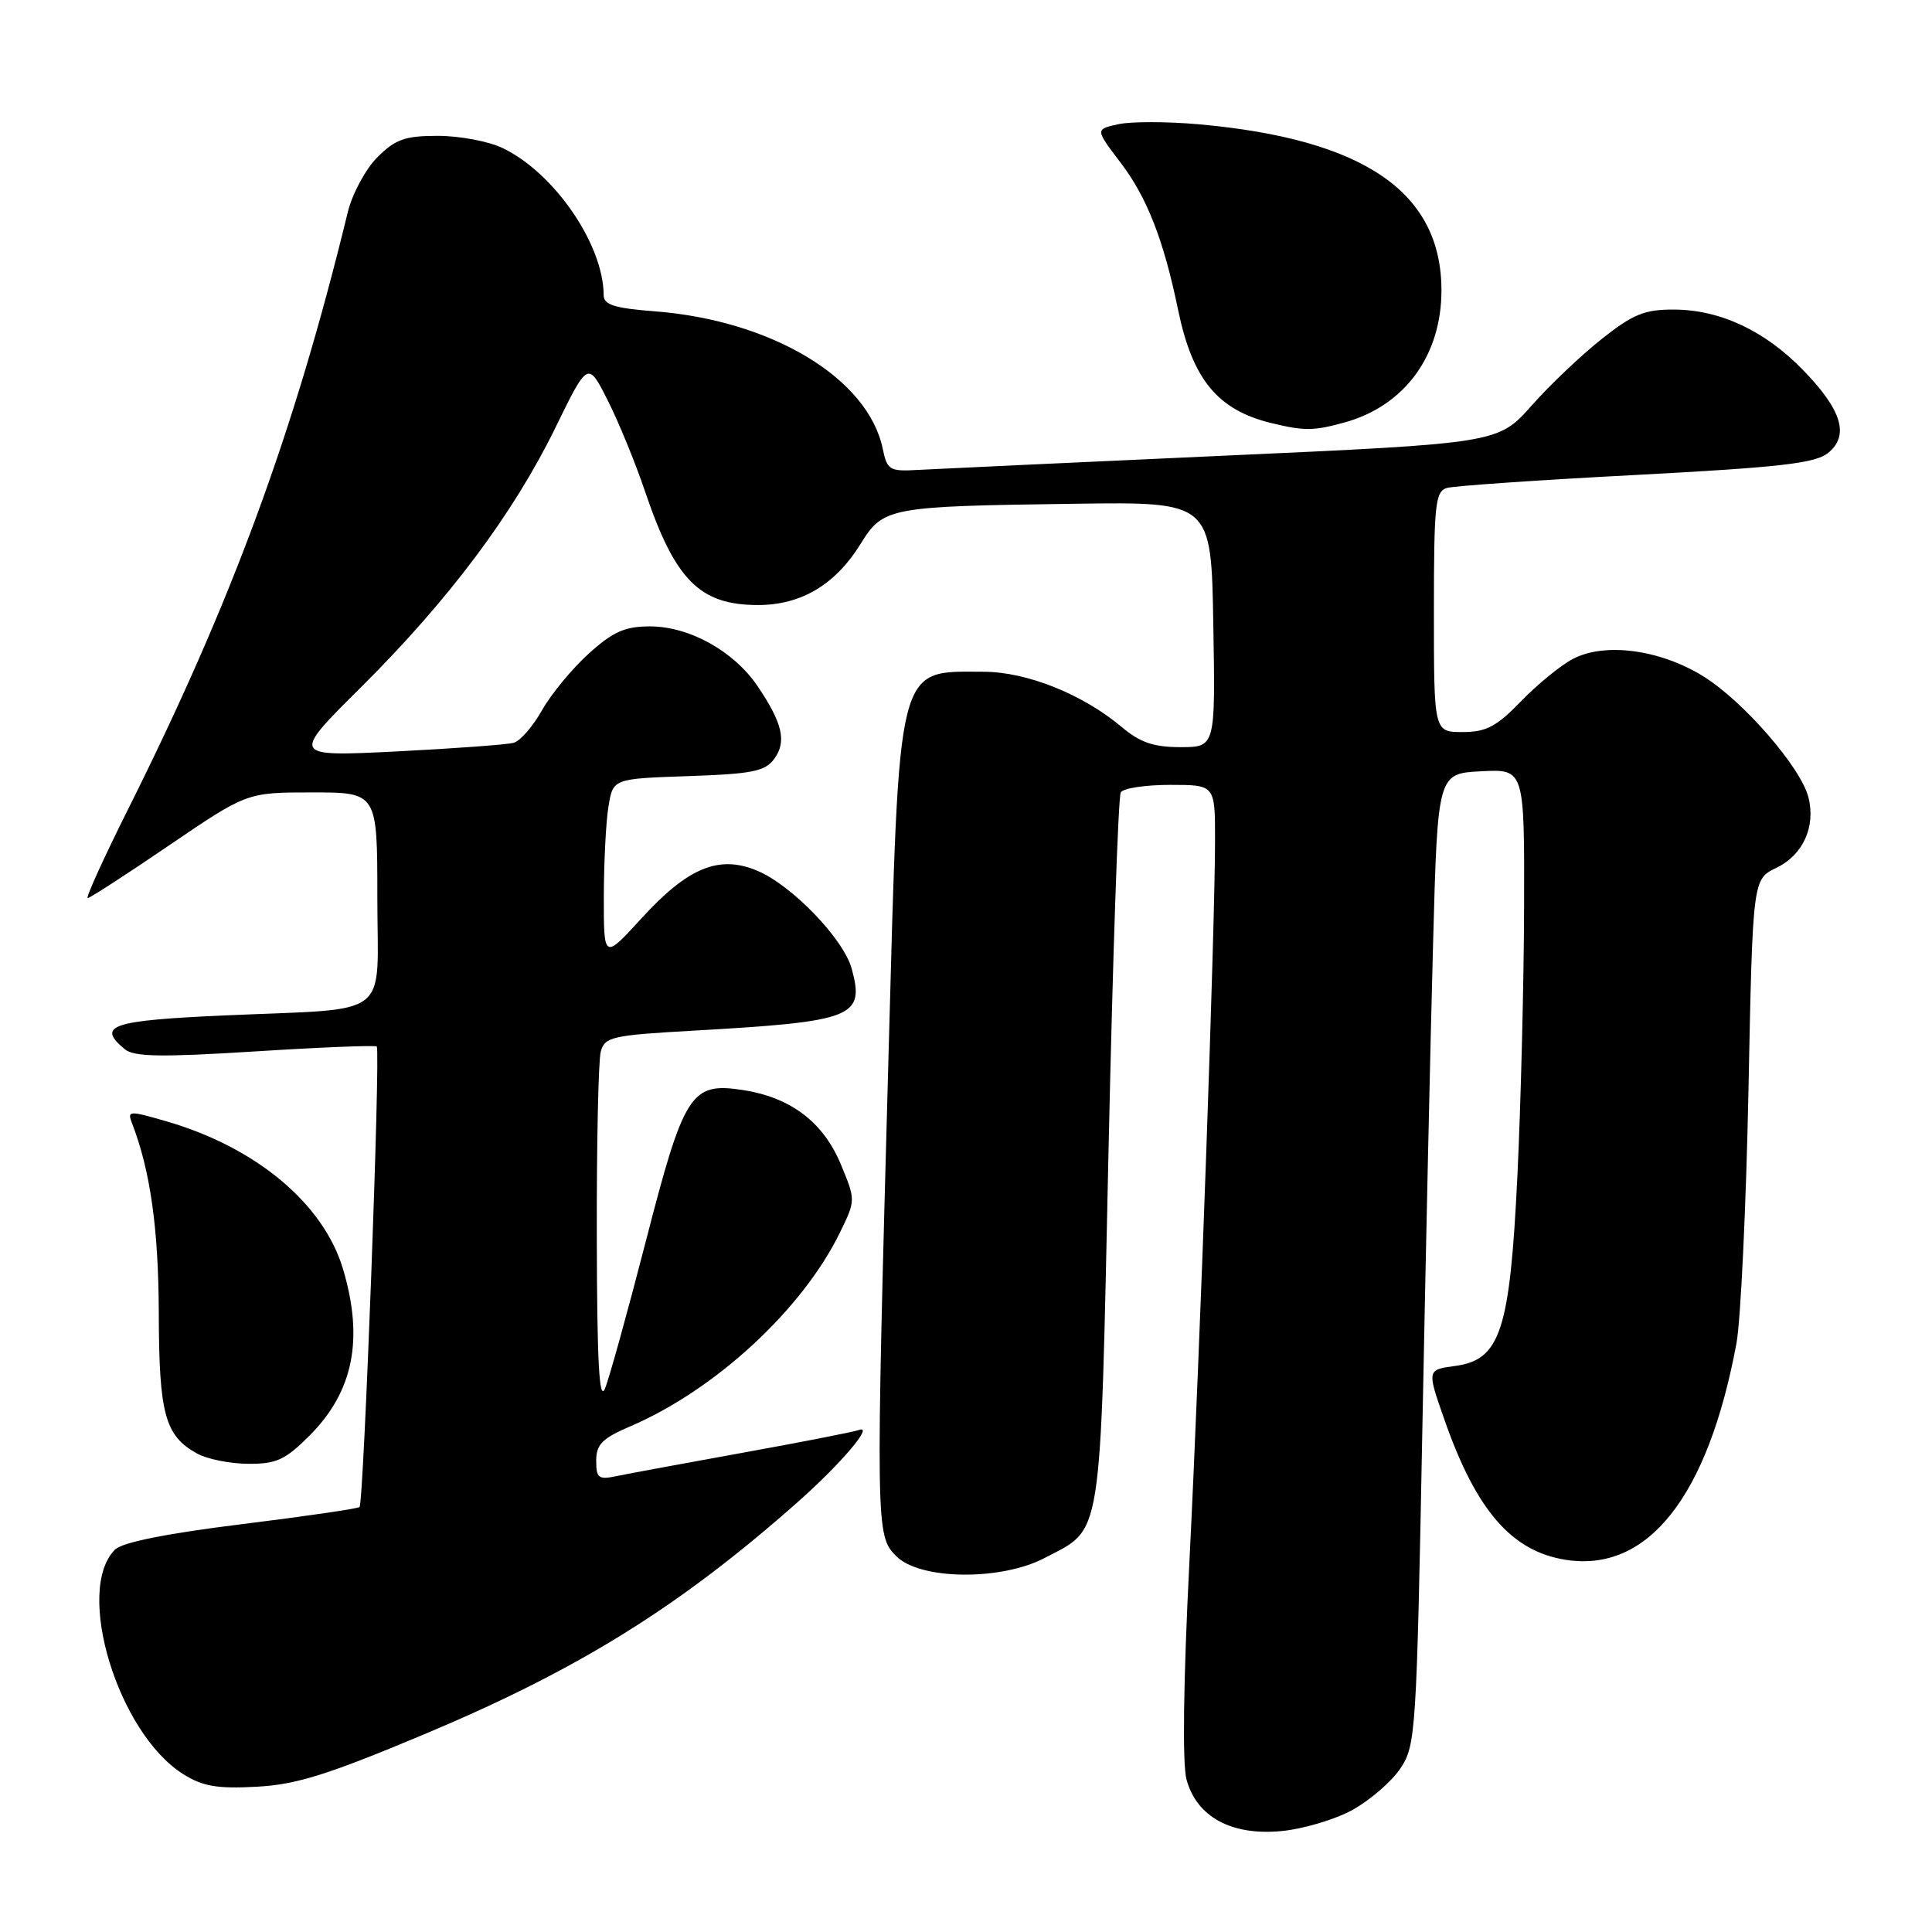 <?xml version="1.0" encoding="UTF-8" standalone="no"?>
<!DOCTYPE svg PUBLIC "-//W3C//DTD SVG 1.1//EN" "http://www.w3.org/Graphics/SVG/1.1/DTD/svg11.dtd" >
<svg xmlns="http://www.w3.org/2000/svg" xmlns:xlink="http://www.w3.org/1999/xlink" version="1.1" viewBox="0 0 256 256">
 <g >
 <path fill="currentColor"
d=" M 179.22 239.82 C 181.53 238.54 184.38 236.08 185.55 234.34 C 187.60 231.30 187.70 229.67 188.47 189.34 C 188.91 166.33 189.55 137.38 189.89 125.00 C 190.50 102.50 190.50 102.50 196.25 102.20 C 202.00 101.90 202.00 101.90 201.95 120.20 C 201.92 130.27 201.52 146.23 201.07 155.67 C 200.07 176.36 198.82 180.19 192.79 181.00 C 189.07 181.50 189.07 181.50 191.42 188.19 C 195.60 200.11 200.27 205.52 207.38 206.67 C 218.31 208.45 226.30 198.37 230.09 178.00 C 230.65 174.97 231.37 159.90 231.68 144.50 C 232.24 116.50 232.24 116.50 235.37 115.00 C 238.89 113.31 240.61 109.56 239.63 105.66 C 238.63 101.69 230.99 92.89 225.69 89.61 C 219.95 86.06 212.65 85.09 208.42 87.31 C 206.81 88.15 203.72 90.67 201.55 92.92 C 198.29 96.28 196.93 97.00 193.80 97.00 C 190.00 97.00 190.00 97.00 190.00 81.07 C 190.00 66.75 190.18 65.09 191.75 64.65 C 192.71 64.38 204.00 63.60 216.83 62.93 C 235.90 61.92 240.54 61.39 242.23 60.02 C 245.08 57.71 244.07 54.34 238.93 49.05 C 233.87 43.83 227.95 41.05 221.84 41.02 C 217.92 41.00 216.40 41.62 212.28 44.88 C 209.58 47.01 205.37 51.00 202.94 53.75 C 198.50 58.74 198.50 58.74 162.00 60.39 C 141.93 61.30 123.72 62.15 121.55 62.27 C 117.89 62.48 117.55 62.28 116.97 59.48 C 115.04 50.13 102.29 42.45 86.75 41.25 C 81.42 40.84 80.00 40.39 79.99 39.12 C 79.97 32.38 73.41 22.85 66.56 19.60 C 64.71 18.72 60.87 18.00 58.02 18.00 C 53.67 18.00 52.39 18.45 50.00 20.84 C 48.44 22.41 46.68 25.67 46.09 28.09 C 38.96 57.37 30.75 79.67 16.96 107.25 C 13.73 113.71 11.33 119.00 11.62 119.00 C 11.91 119.00 16.78 115.85 22.43 112.00 C 32.72 105.00 32.72 105.00 41.36 105.00 C 50.00 105.00 50.00 105.00 50.00 118.92 C 50.00 135.30 52.28 133.54 29.75 134.55 C 14.70 135.22 12.75 135.89 16.54 139.03 C 17.75 140.04 21.36 140.10 33.79 139.32 C 42.43 138.77 49.69 138.48 49.92 138.67 C 50.44 139.09 48.20 199.14 47.64 199.69 C 47.43 199.90 40.38 200.93 31.98 201.97 C 22.04 203.20 16.20 204.37 15.24 205.33 C 9.86 210.71 15.61 229.65 24.29 235.09 C 26.86 236.70 28.80 237.04 34.00 236.75 C 39.29 236.47 43.44 235.16 56.36 229.74 C 76.72 221.18 90.00 212.92 105.66 199.07 C 111.39 194.00 115.86 188.75 113.82 189.48 C 113.09 189.74 106.20 191.09 98.50 192.48 C 90.80 193.87 83.26 195.27 81.75 195.58 C 79.30 196.10 79.00 195.87 79.00 193.54 C 79.00 191.40 79.81 190.58 83.51 189.00 C 94.82 184.15 106.36 173.47 111.32 163.27 C 113.38 159.04 113.38 159.03 111.42 154.29 C 109.08 148.66 104.74 145.38 98.33 144.42 C 91.54 143.40 90.63 144.83 85.55 164.57 C 83.15 173.88 80.73 182.62 80.16 184.00 C 79.40 185.83 79.11 180.45 79.08 164.00 C 79.05 151.62 79.29 140.54 79.60 139.36 C 80.13 137.39 81.05 137.18 91.84 136.57 C 113.14 135.36 114.60 134.79 112.86 128.37 C 111.78 124.41 104.91 117.28 100.33 115.37 C 95.28 113.25 91.17 114.94 85.04 121.64 C 80.00 127.16 80.00 127.16 80.01 118.83 C 80.02 114.25 80.29 108.85 80.63 106.84 C 81.23 103.18 81.23 103.18 91.20 102.84 C 99.68 102.55 101.38 102.21 102.59 100.55 C 104.26 98.27 103.70 95.83 100.39 90.93 C 97.25 86.28 91.34 83.00 86.12 83.00 C 82.80 83.00 81.23 83.70 78.00 86.62 C 75.80 88.61 73.02 91.98 71.82 94.11 C 70.62 96.24 68.94 98.18 68.07 98.42 C 67.21 98.67 60.21 99.18 52.53 99.57 C 38.57 100.26 38.57 100.26 47.87 91.03 C 59.47 79.49 68.01 68.09 73.59 56.68 C 77.90 47.86 77.90 47.86 80.51 53.02 C 81.95 55.86 84.19 61.32 85.48 65.14 C 89.46 76.89 92.72 80.17 100.45 80.17 C 106.14 80.17 110.69 77.47 114.00 72.12 C 117.05 67.20 117.63 67.09 142.50 66.75 C 160.50 66.50 160.50 66.50 160.77 82.75 C 161.05 99.00 161.05 99.00 156.42 99.00 C 152.86 99.00 151.06 98.38 148.64 96.34 C 143.49 92.00 136.07 89.02 130.33 89.01 C 118.72 88.99 119.17 87.22 117.75 139.27 C 116.01 202.86 116.02 203.47 118.78 206.22 C 121.92 209.36 132.64 209.48 138.44 206.43 C 146.15 202.39 145.75 204.95 146.88 152.74 C 147.44 127.02 148.17 105.53 148.51 104.99 C 148.84 104.44 151.79 104.00 155.06 104.00 C 161.00 104.00 161.00 104.00 161.00 111.25 C 161.00 122.76 159.00 179.10 157.60 207.00 C 156.80 222.82 156.66 233.75 157.22 235.80 C 158.57 240.75 163.17 243.25 169.76 242.63 C 172.65 242.36 176.90 241.10 179.22 239.82 Z  M 41.01 190.23 C 46.82 184.41 48.22 177.48 45.46 168.18 C 42.89 159.53 34.00 152.07 22.15 148.61 C 17.13 147.15 16.85 147.16 17.47 148.77 C 19.92 155.08 21.00 162.76 21.04 173.96 C 21.07 187.39 21.85 190.24 26.11 192.60 C 27.42 193.33 30.47 193.95 32.87 193.96 C 36.61 193.99 37.78 193.46 41.01 190.23 Z  M 178.22 55.96 C 186.12 53.76 191.00 47.10 191.00 38.49 C 191.00 25.46 180.76 18.44 158.87 16.47 C 154.68 16.10 149.86 16.09 148.18 16.46 C 145.12 17.13 145.12 17.13 148.46 21.52 C 151.97 26.11 154.19 31.79 156.09 41.00 C 158.00 50.28 161.34 54.34 168.50 56.07 C 172.85 57.12 174.08 57.11 178.22 55.96 Z "/>
</g>
</svg>